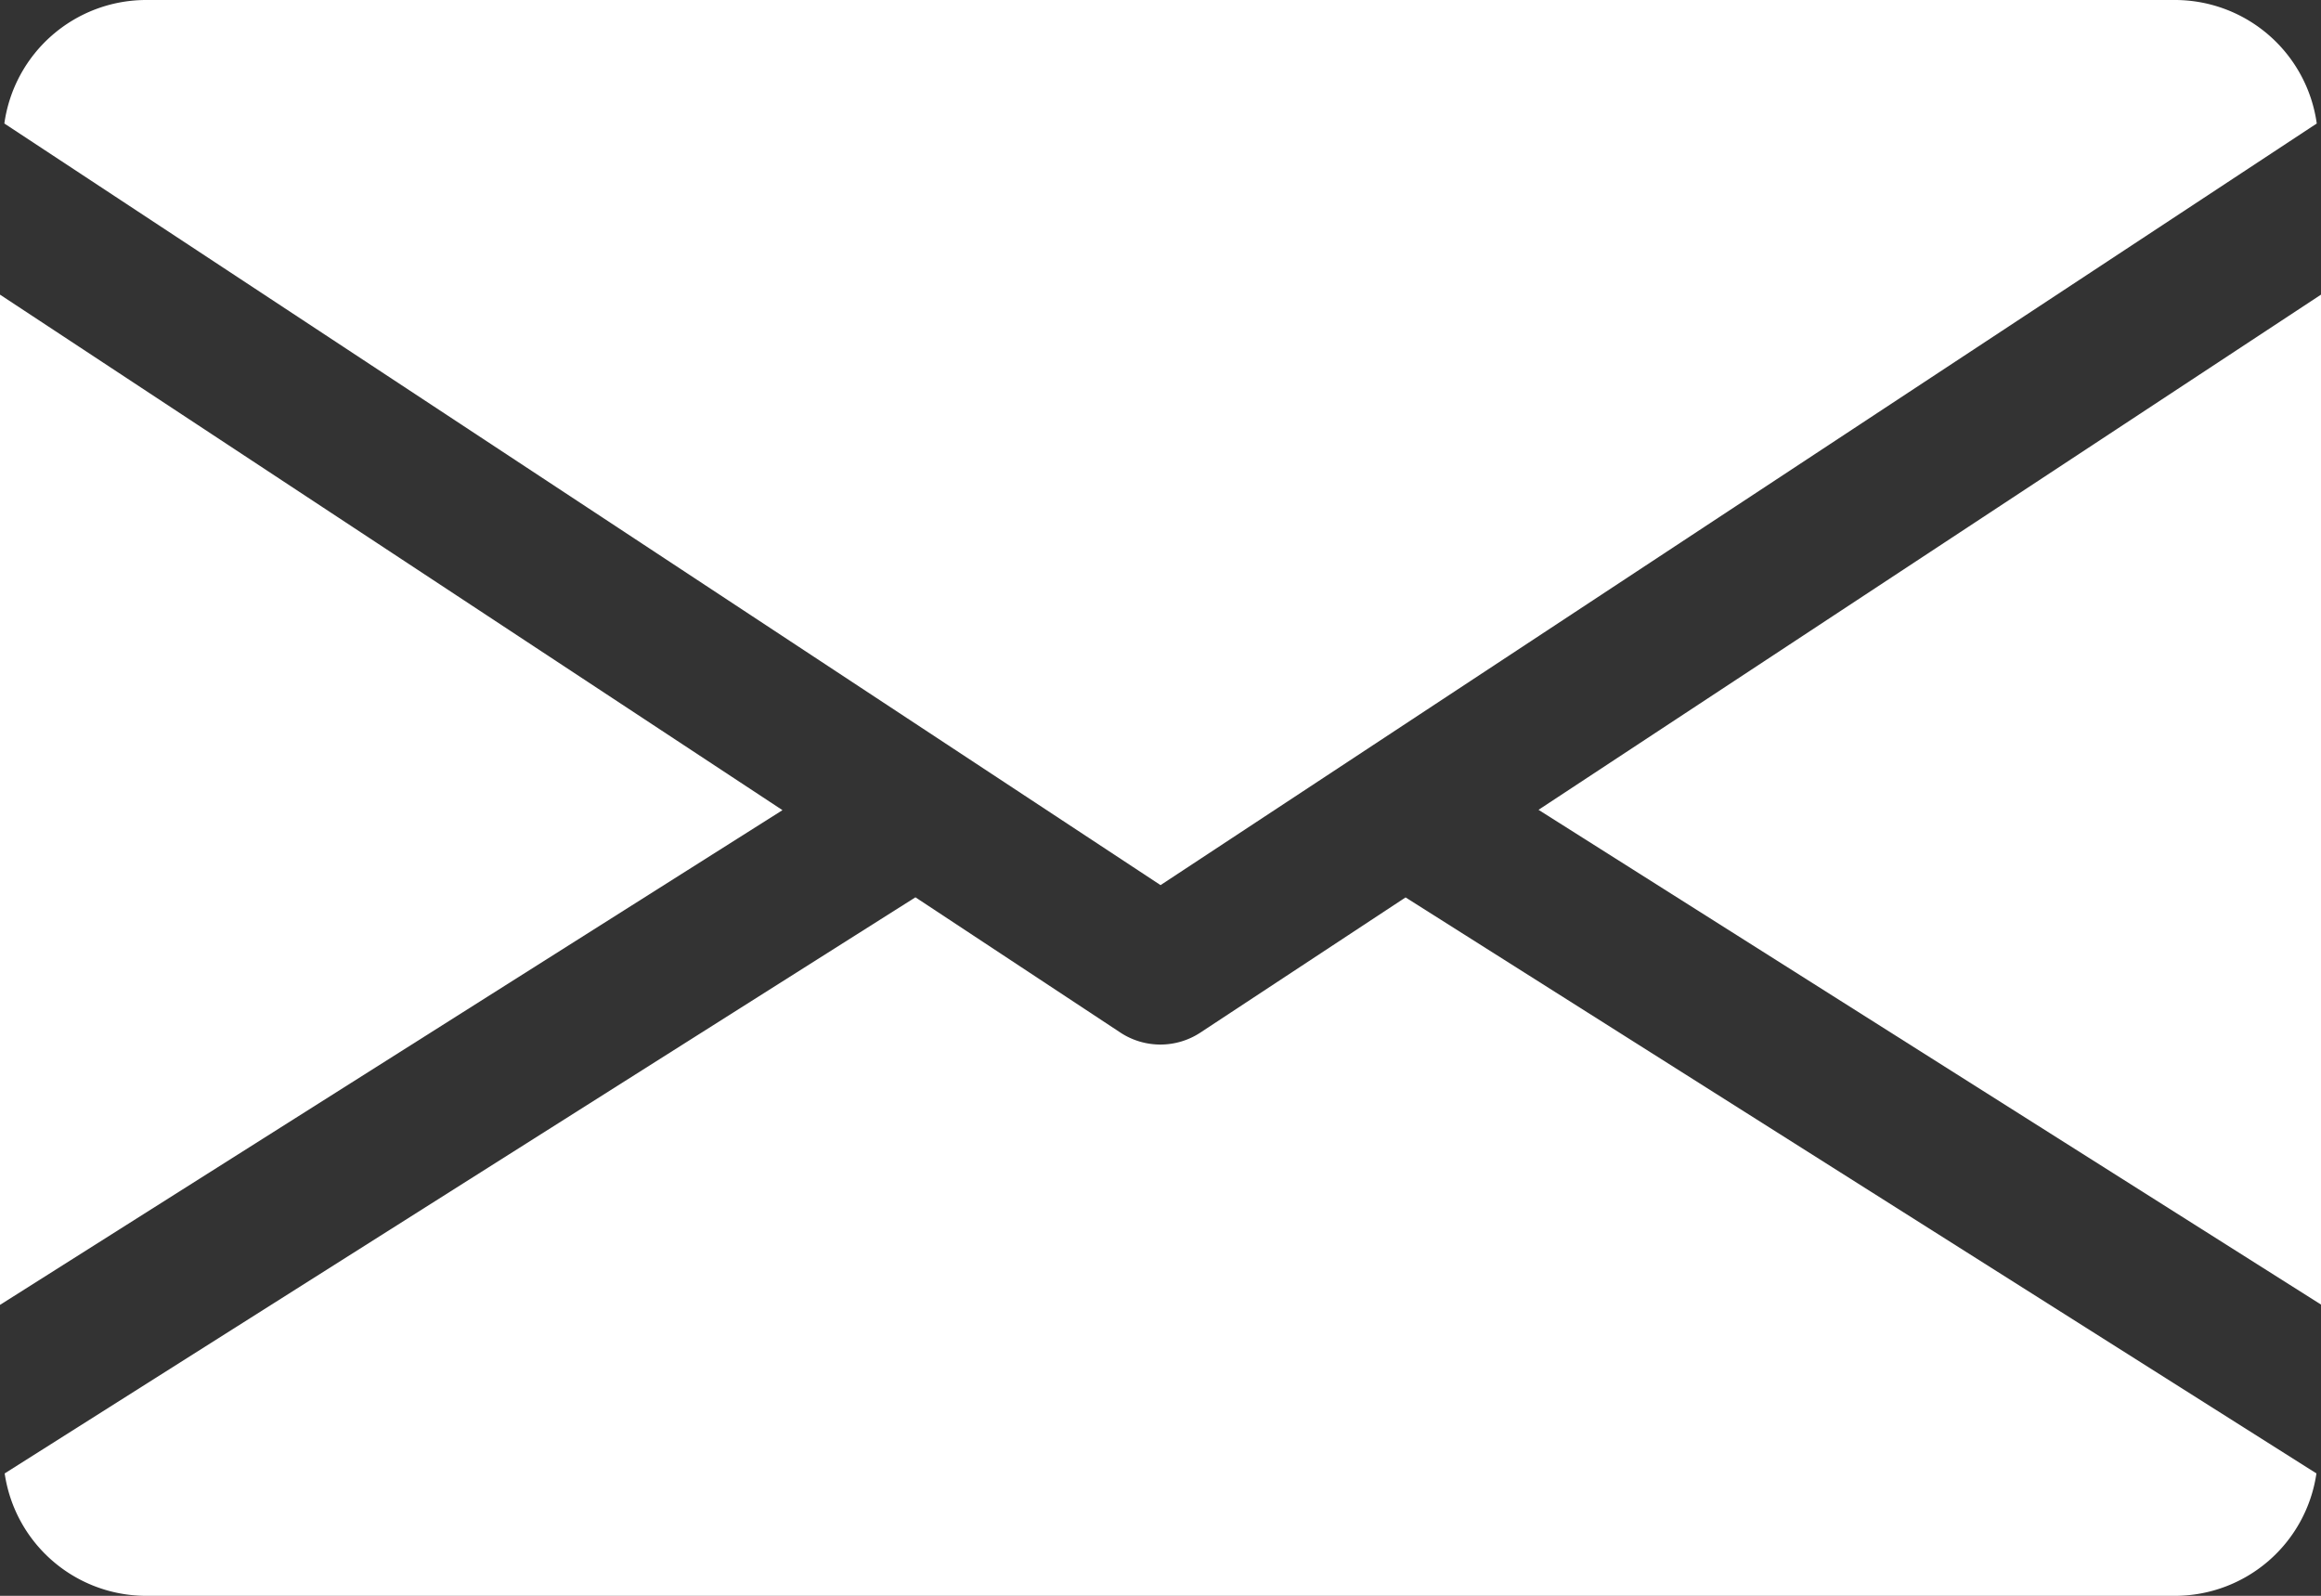 <svg xmlns="http://www.w3.org/2000/svg" width="21.333" height="14.667" viewBox="0 0 21.333 14.667"><rect x="0" y="0" width="21.333" height="14.667" fill="#333333" stroke="none"/><defs><style>.a{fill:#fff;}</style></defs><g transform="translate(14.141 2.704)"><path class="a" d="M339.392,149.635l7.192,4.547V144.9Z" transform="translate(-339.392 -144.896)"/></g><g transform="translate(0 2.704)"><path class="a" d="M0,144.9v9.285l7.192-4.547Z" transform="translate(0 -144.896)"/></g><g transform="translate(0.04 0)"><path class="a" d="M20.92,80H2.253A1.317,1.317,0,0,0,.96,81.135l10.627,7,10.627-7A1.317,1.317,0,0,0,20.92,80Z" transform="translate(-0.96 -80)"/></g><g transform="translate(0.043 8.247)"><path class="a" d="M13.9,277.921l-1.887,1.243a.669.669,0,0,1-.733,0L9.395,277.92l-8.371,5.295a1.315,1.315,0,0,0,1.291,1.125H20.981a1.315,1.315,0,0,0,1.291-1.125Z" transform="translate(-1.024 -277.92)"/></g></svg>
